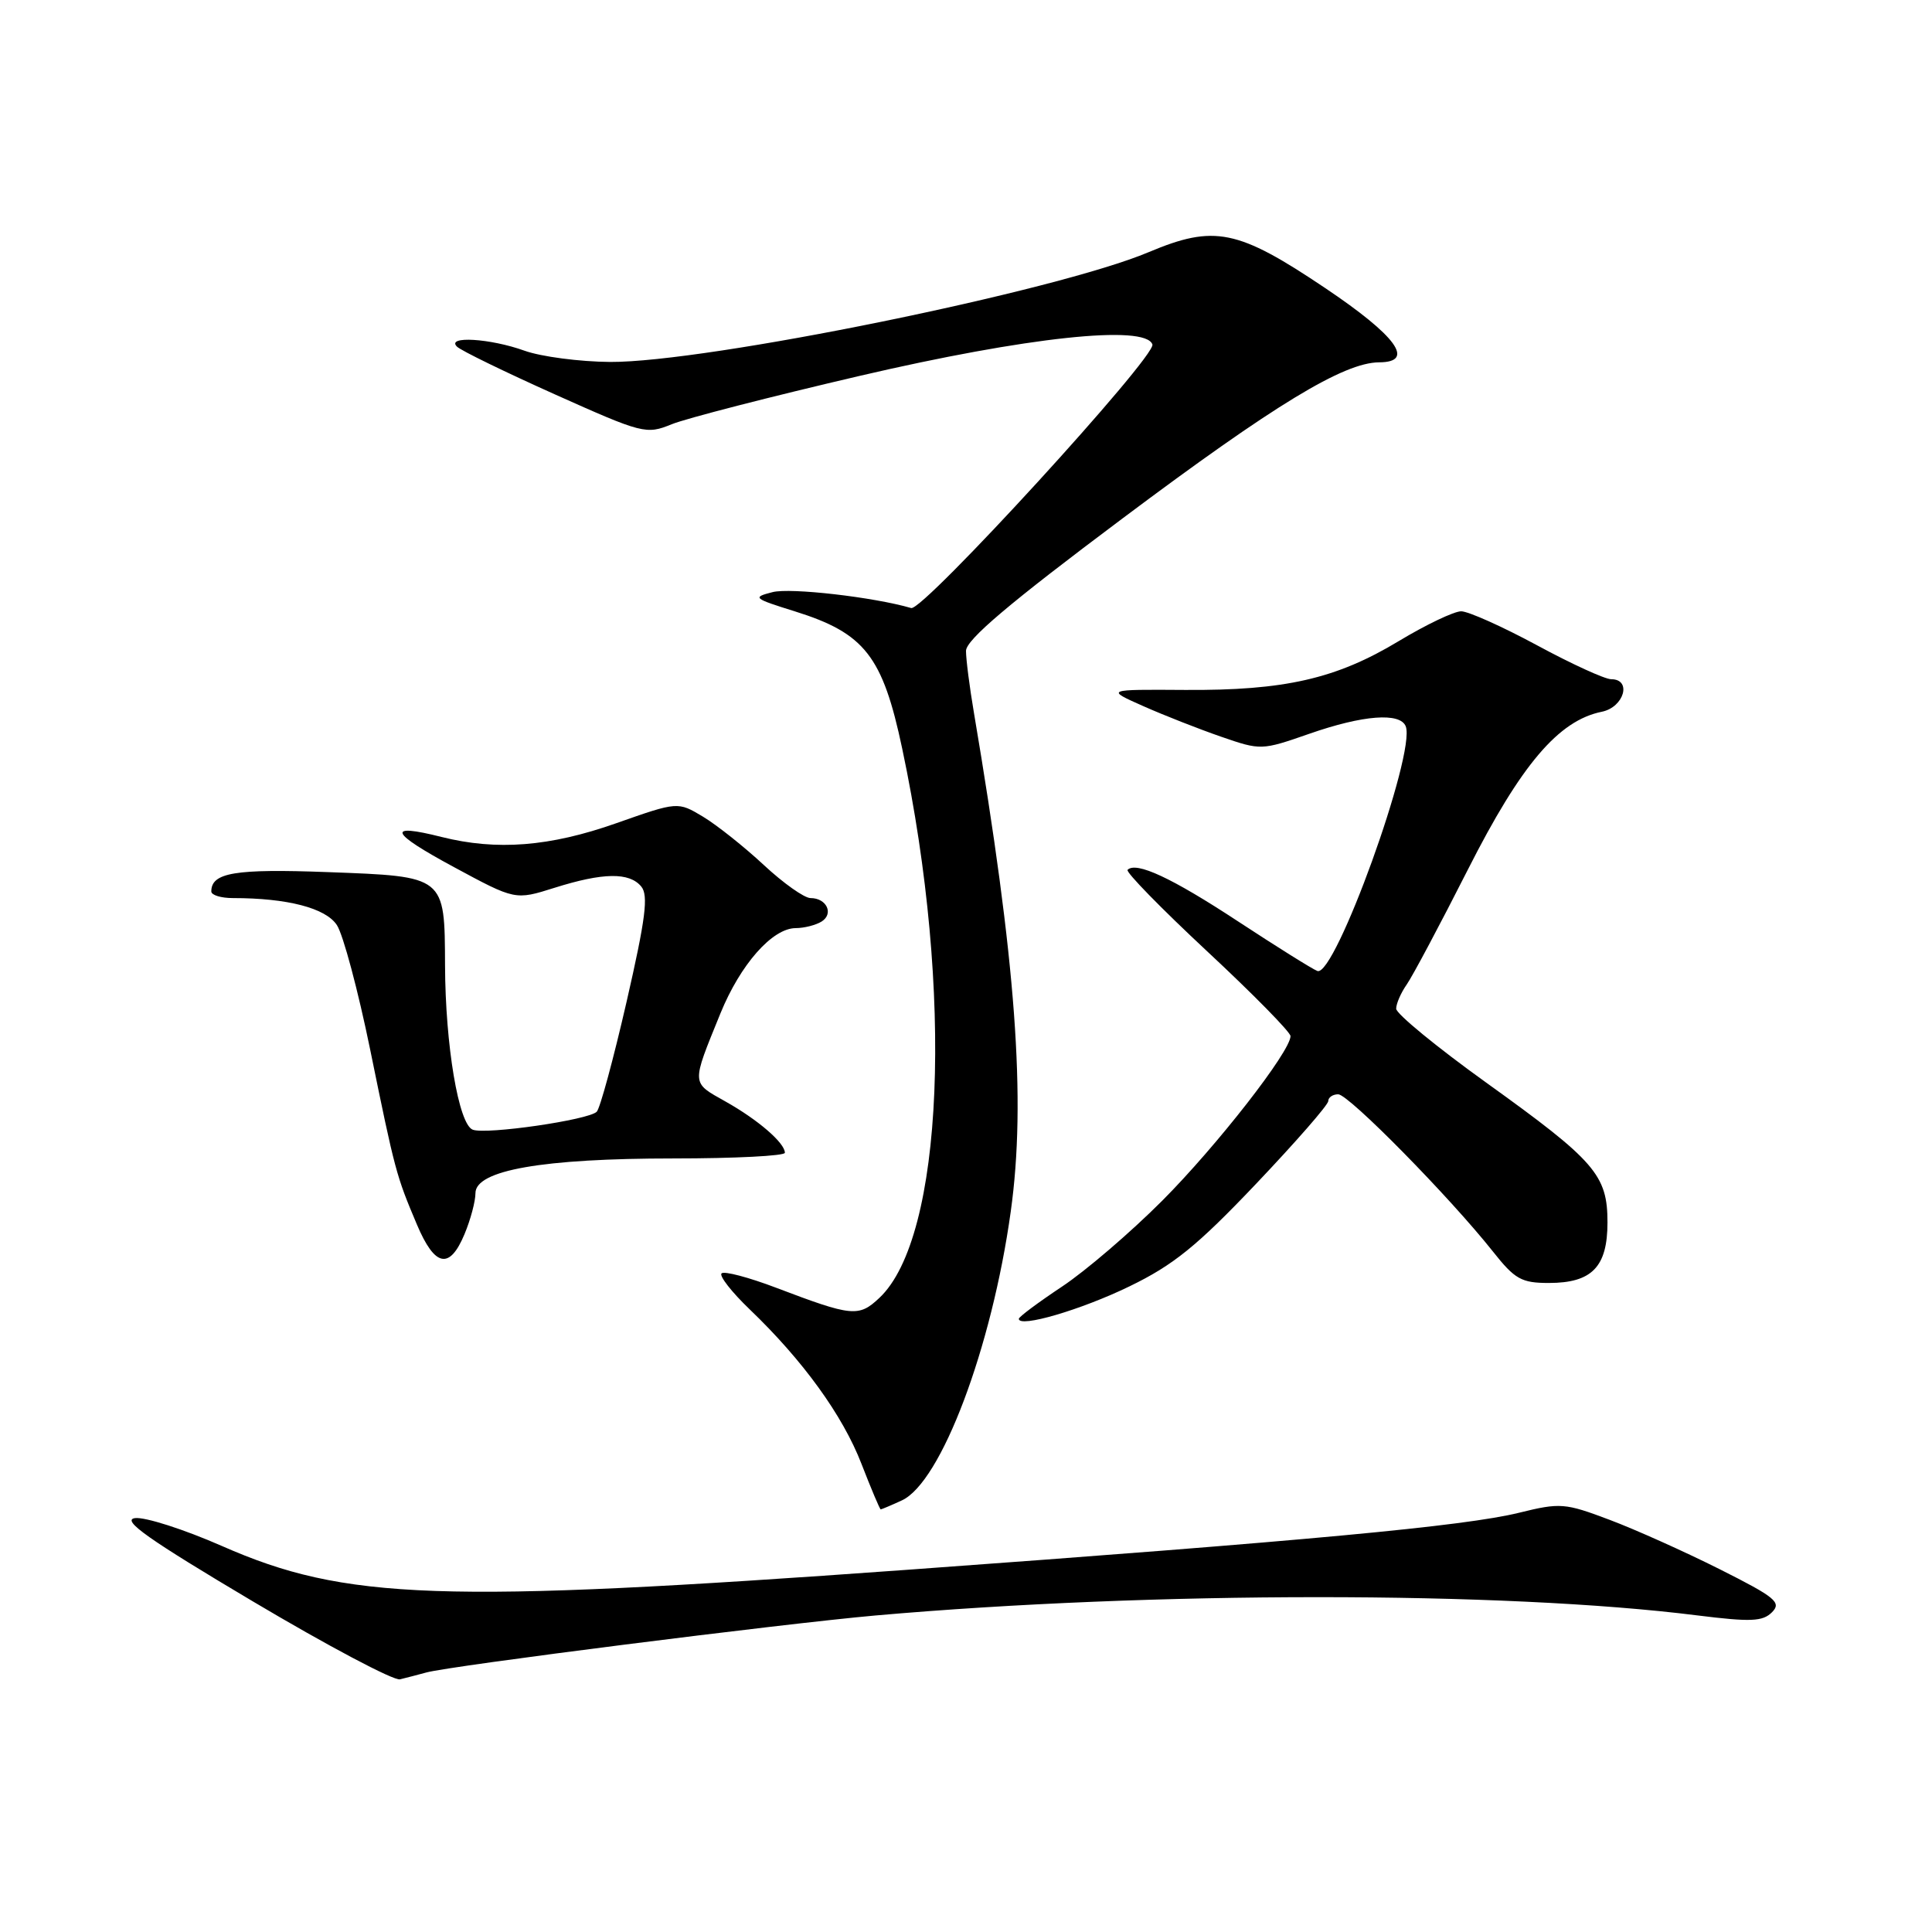 <?xml version="1.0" encoding="UTF-8" standalone="no"?>
<!DOCTYPE svg PUBLIC "-//W3C//DTD SVG 1.1//EN" "http://www.w3.org/Graphics/SVG/1.1/DTD/svg11.dtd" >
<svg xmlns="http://www.w3.org/2000/svg" xmlns:xlink="http://www.w3.org/1999/xlink" version="1.1" viewBox="0 0 256 256">
 <g >
 <path fill="currentColor"
d=" M 56.50 221.61 C 59.75 220.72 103.52 215.17 116.00 214.06 C 152.66 210.83 199.26 210.82 224.91 214.05 C 231.99 214.93 233.56 214.87 234.80 213.63 C 236.09 212.33 235.27 211.65 227.89 207.94 C 223.27 205.62 216.70 202.67 213.27 201.38 C 207.36 199.15 206.74 199.10 201.27 200.45 C 194.07 202.22 173.09 204.18 120.15 208.01 C 58.23 212.49 45.76 212.05 29.40 204.85 C 24.37 202.64 19.19 200.98 17.88 201.16 C 16.05 201.42 19.66 203.97 33.50 212.19 C 43.40 218.07 52.17 222.72 53.00 222.52 C 53.83 222.32 55.40 221.91 56.50 221.61 Z  M 119.48 198.82 C 124.69 196.46 131.42 178.61 133.93 160.53 C 135.99 145.76 134.63 127.38 129.04 94.38 C 128.47 91.02 128.00 87.36 128.00 86.25 C 128.00 84.78 133.72 79.94 148.76 68.68 C 168.86 53.62 178.06 48.03 182.75 48.01 C 187.58 47.99 185.05 44.52 175.58 38.16 C 164.00 30.38 160.91 29.75 152.21 33.41 C 139.92 38.59 93.57 48.03 80.85 47.96 C 76.81 47.93 71.70 47.26 69.50 46.47 C 64.95 44.83 59.07 44.48 60.55 45.93 C 61.07 46.45 66.91 49.29 73.51 52.25 C 85.16 57.47 85.63 57.59 88.99 56.22 C 90.90 55.44 102.14 52.55 113.98 49.79 C 136.06 44.65 151.77 42.97 152.70 45.64 C 153.24 47.20 122.30 81.02 120.74 80.57 C 115.78 79.12 104.73 77.85 102.37 78.46 C 99.65 79.15 99.81 79.29 105.33 81.01 C 114.58 83.90 116.96 86.94 119.55 99.21 C 126.40 131.53 125.05 163.97 116.52 171.98 C 113.79 174.55 112.91 174.46 102.86 170.64 C 99.21 169.25 95.94 168.39 95.61 168.73 C 95.27 169.06 96.95 171.21 99.35 173.51 C 106.39 180.26 111.66 187.53 114.15 193.97 C 115.44 197.29 116.58 200.00 116.70 200.00 C 116.81 200.00 118.07 199.47 119.48 198.82 Z  M 149.66 170.45 C 155.48 167.63 158.60 165.11 166.41 156.89 C 171.68 151.34 176.00 146.40 176.00 145.90 C 176.00 145.41 176.60 145.00 177.32 145.00 C 178.71 145.00 192.10 158.62 197.81 165.82 C 200.73 169.51 201.59 170.00 205.23 170.00 C 210.94 170.00 213.00 167.87 213.00 161.98 C 213.00 155.69 211.39 153.84 196.94 143.46 C 190.37 138.74 185.00 134.33 185.00 133.66 C 185.00 132.99 185.63 131.55 186.40 130.45 C 187.17 129.35 190.82 122.49 194.51 115.21 C 201.55 101.31 206.51 95.47 212.25 94.31 C 215.20 93.71 216.27 90.00 213.49 90.00 C 212.66 90.00 208.24 87.98 203.66 85.50 C 199.08 83.03 194.56 81.00 193.61 81.00 C 192.67 81.00 188.94 82.78 185.34 84.95 C 177.05 89.95 170.22 91.51 157.00 91.42 C 146.50 91.35 146.50 91.35 151.50 93.57 C 154.25 94.79 158.89 96.61 161.81 97.62 C 167.07 99.44 167.17 99.43 173.49 97.23 C 180.62 94.74 185.54 94.37 186.27 96.25 C 187.63 99.81 176.88 129.55 174.56 128.66 C 173.90 128.41 169.17 125.45 164.05 122.09 C 155.27 116.32 150.55 114.12 149.41 115.26 C 149.13 115.53 153.88 120.39 159.95 126.05 C 166.03 131.71 171.00 136.77 171.00 137.29 C 171.00 139.32 161.23 151.85 154.00 159.10 C 149.83 163.28 143.85 168.41 140.71 170.49 C 137.57 172.58 135.00 174.49 135.00 174.75 C 135.00 175.98 143.24 173.57 149.66 170.45 Z  M 61.55 163.53 C 62.35 161.62 63.00 159.18 63.00 158.10 C 63.00 155.06 71.89 153.50 89.25 153.50 C 97.36 153.50 104.00 153.16 104.00 152.75 C 104.00 151.45 100.45 148.38 96.14 145.96 C 91.56 143.38 91.58 143.82 95.46 134.28 C 98.11 127.79 102.32 123.01 105.42 122.98 C 106.56 122.98 108.12 122.58 108.88 122.10 C 110.51 121.06 109.52 119.00 107.40 119.00 C 106.58 119.00 103.80 117.03 101.21 114.62 C 98.62 112.21 95.00 109.33 93.16 108.22 C 89.81 106.21 89.81 106.21 81.66 109.08 C 72.85 112.19 65.82 112.74 58.50 110.90 C 51.12 109.04 51.63 110.30 60.14 114.89 C 68.27 119.28 68.27 119.28 73.47 117.64 C 79.91 115.61 83.39 115.56 84.97 117.47 C 85.94 118.64 85.55 121.72 83.03 132.72 C 81.29 140.30 79.51 146.87 79.07 147.31 C 78.00 148.40 64.42 150.37 62.64 149.69 C 60.77 148.98 59.01 138.52 58.97 127.92 C 58.92 116.03 59.05 116.14 43.45 115.56 C 31.14 115.10 28.00 115.62 28.00 118.12 C 28.00 118.61 29.29 119.00 30.86 119.00 C 38.09 119.00 43.16 120.32 44.64 122.58 C 45.47 123.84 47.45 131.26 49.05 139.08 C 52.35 155.23 52.50 155.77 55.24 162.25 C 57.62 167.88 59.57 168.28 61.55 163.53 Z "/>
</g>
</svg>